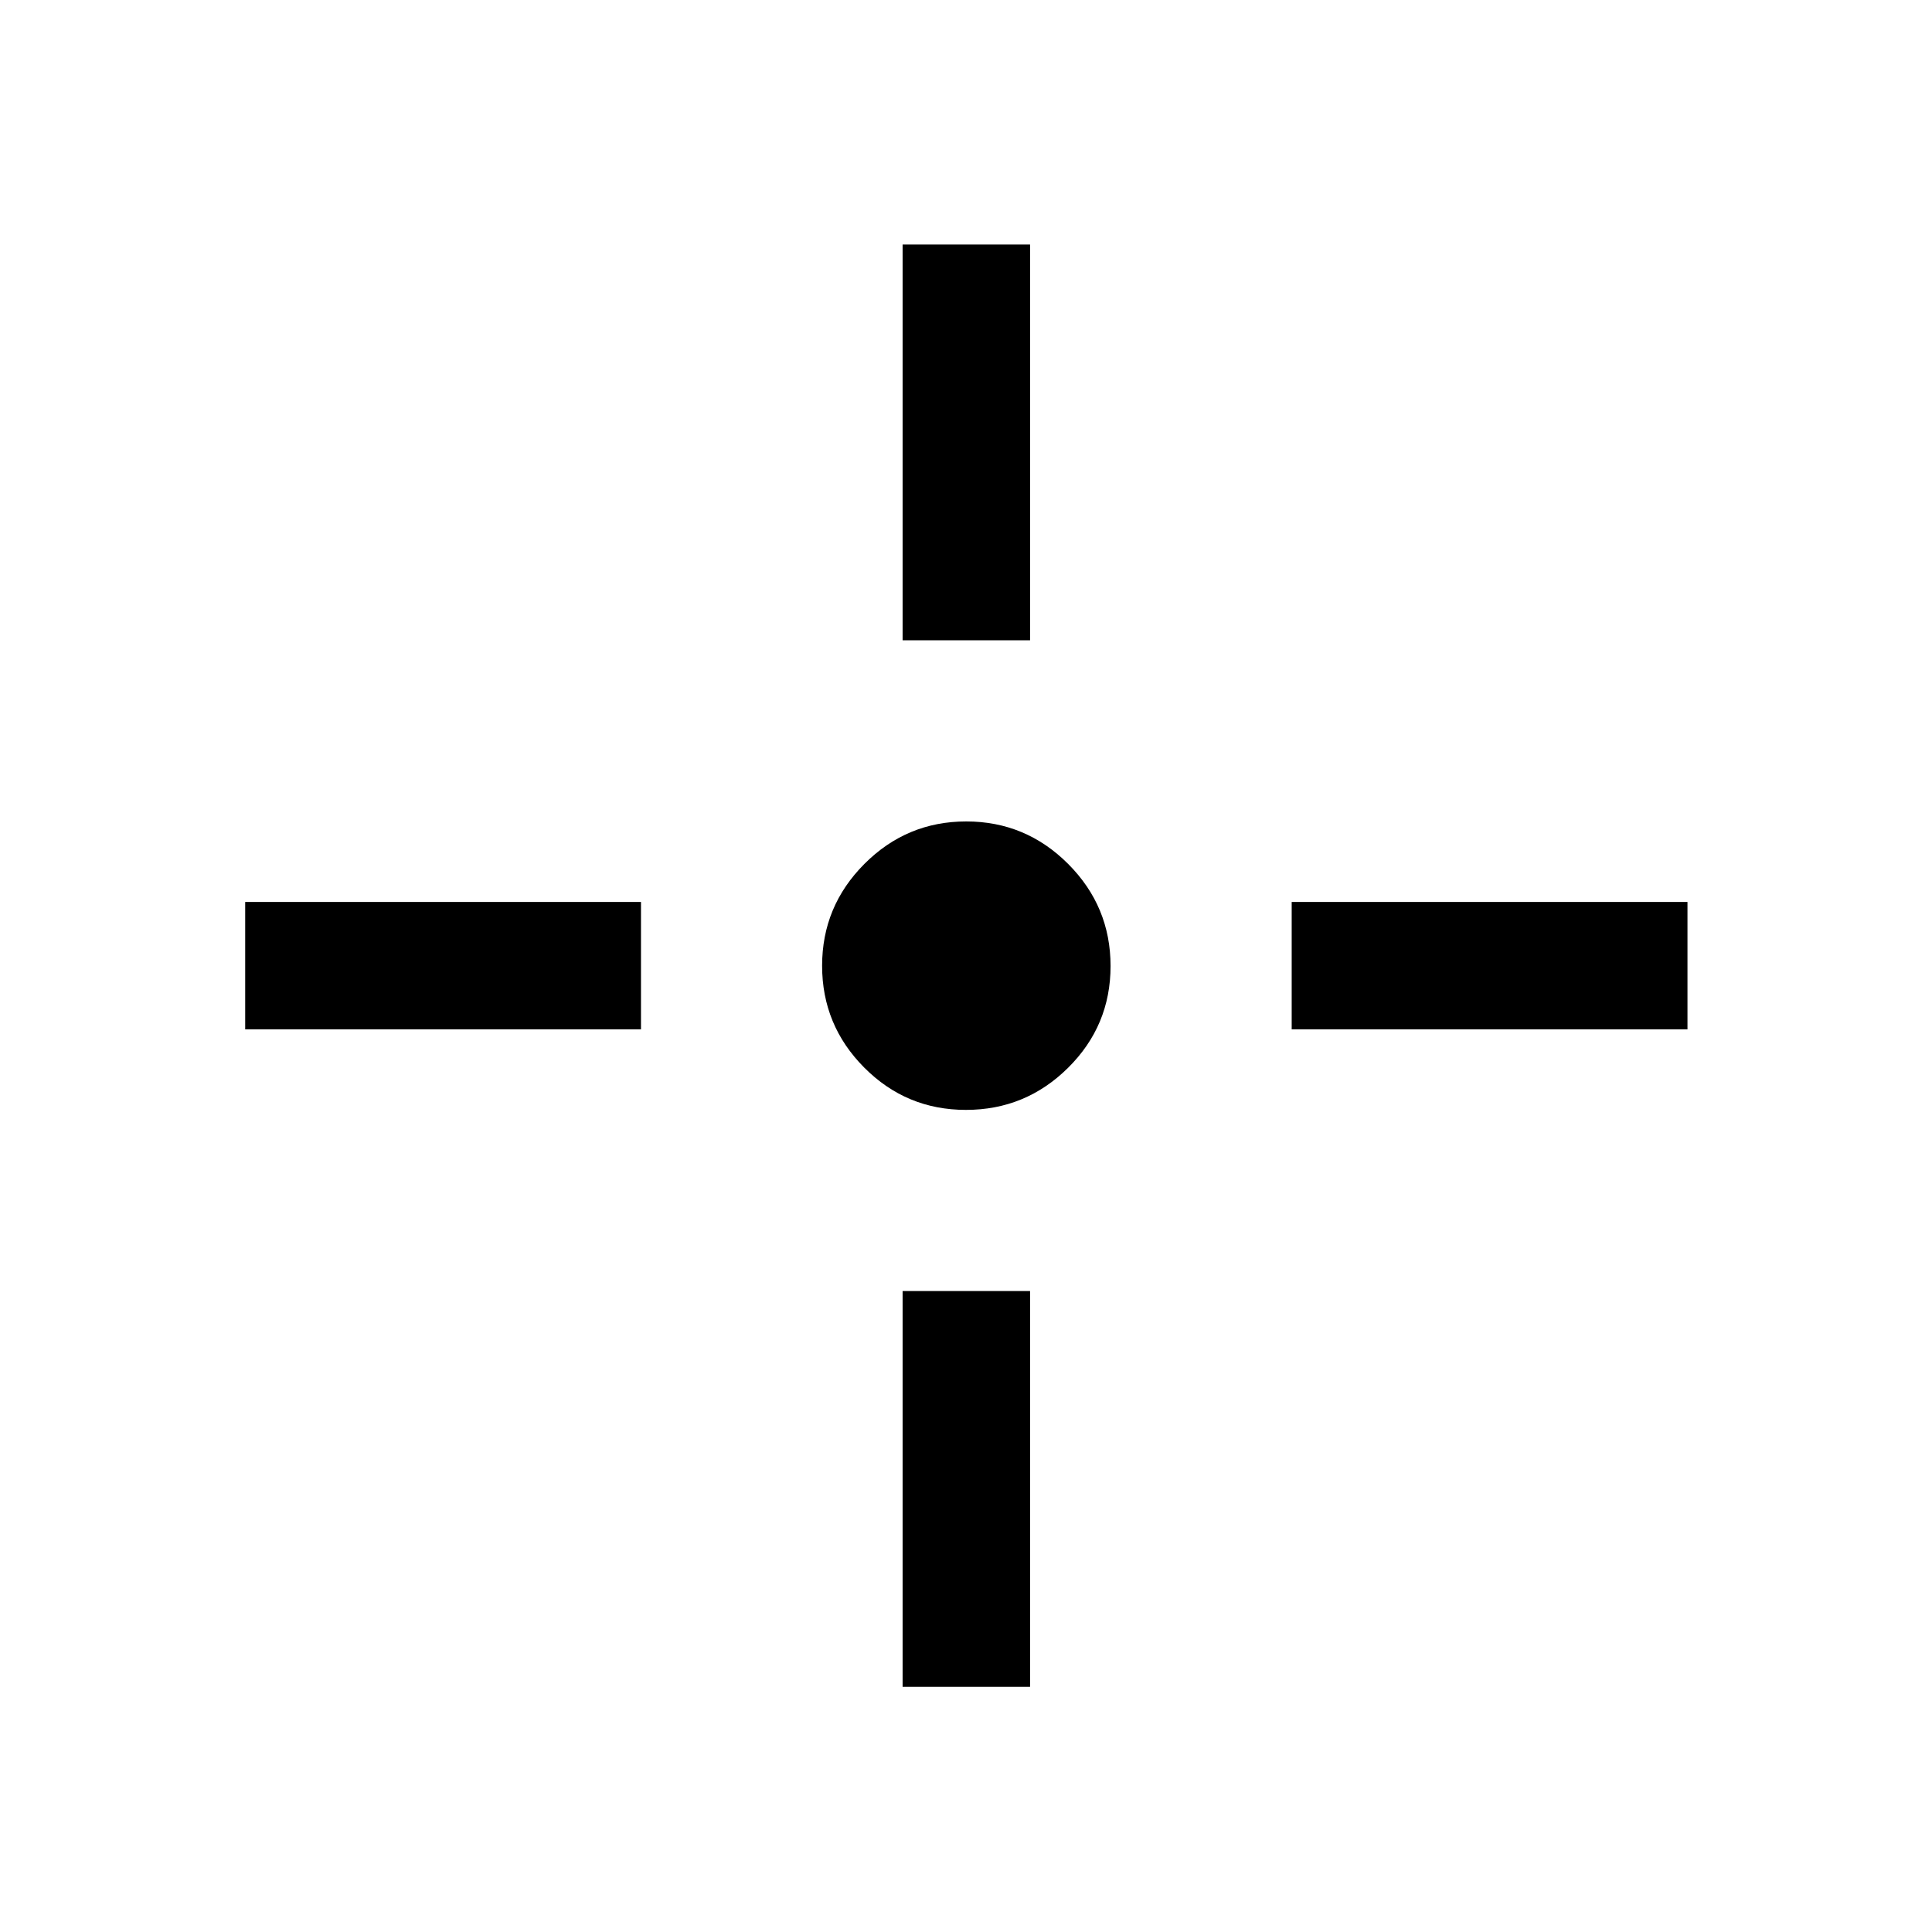 <svg xmlns="http://www.w3.org/2000/svg" height="40" viewBox="0 96 960 960" width="40"><path d="M479.975 647.5q-29.642 0-50.558-21.039-20.917-21.039-20.917-50.583 0-29.545 21.039-50.628t50.583-21.083q29.545 0 50.628 21.108 21.083 21.109 21.083 50.75 0 29.642-21.108 50.558-21.109 20.917-50.75 20.917ZM448.5 414.167V217.5h63.333v196.667H448.5Zm0 520V737.5h63.333v196.667H448.5ZM641.833 607.5v-63.333H838.5V607.5H641.833Zm-520 0v-63.333H318.5V607.5H121.833Z"/></svg>